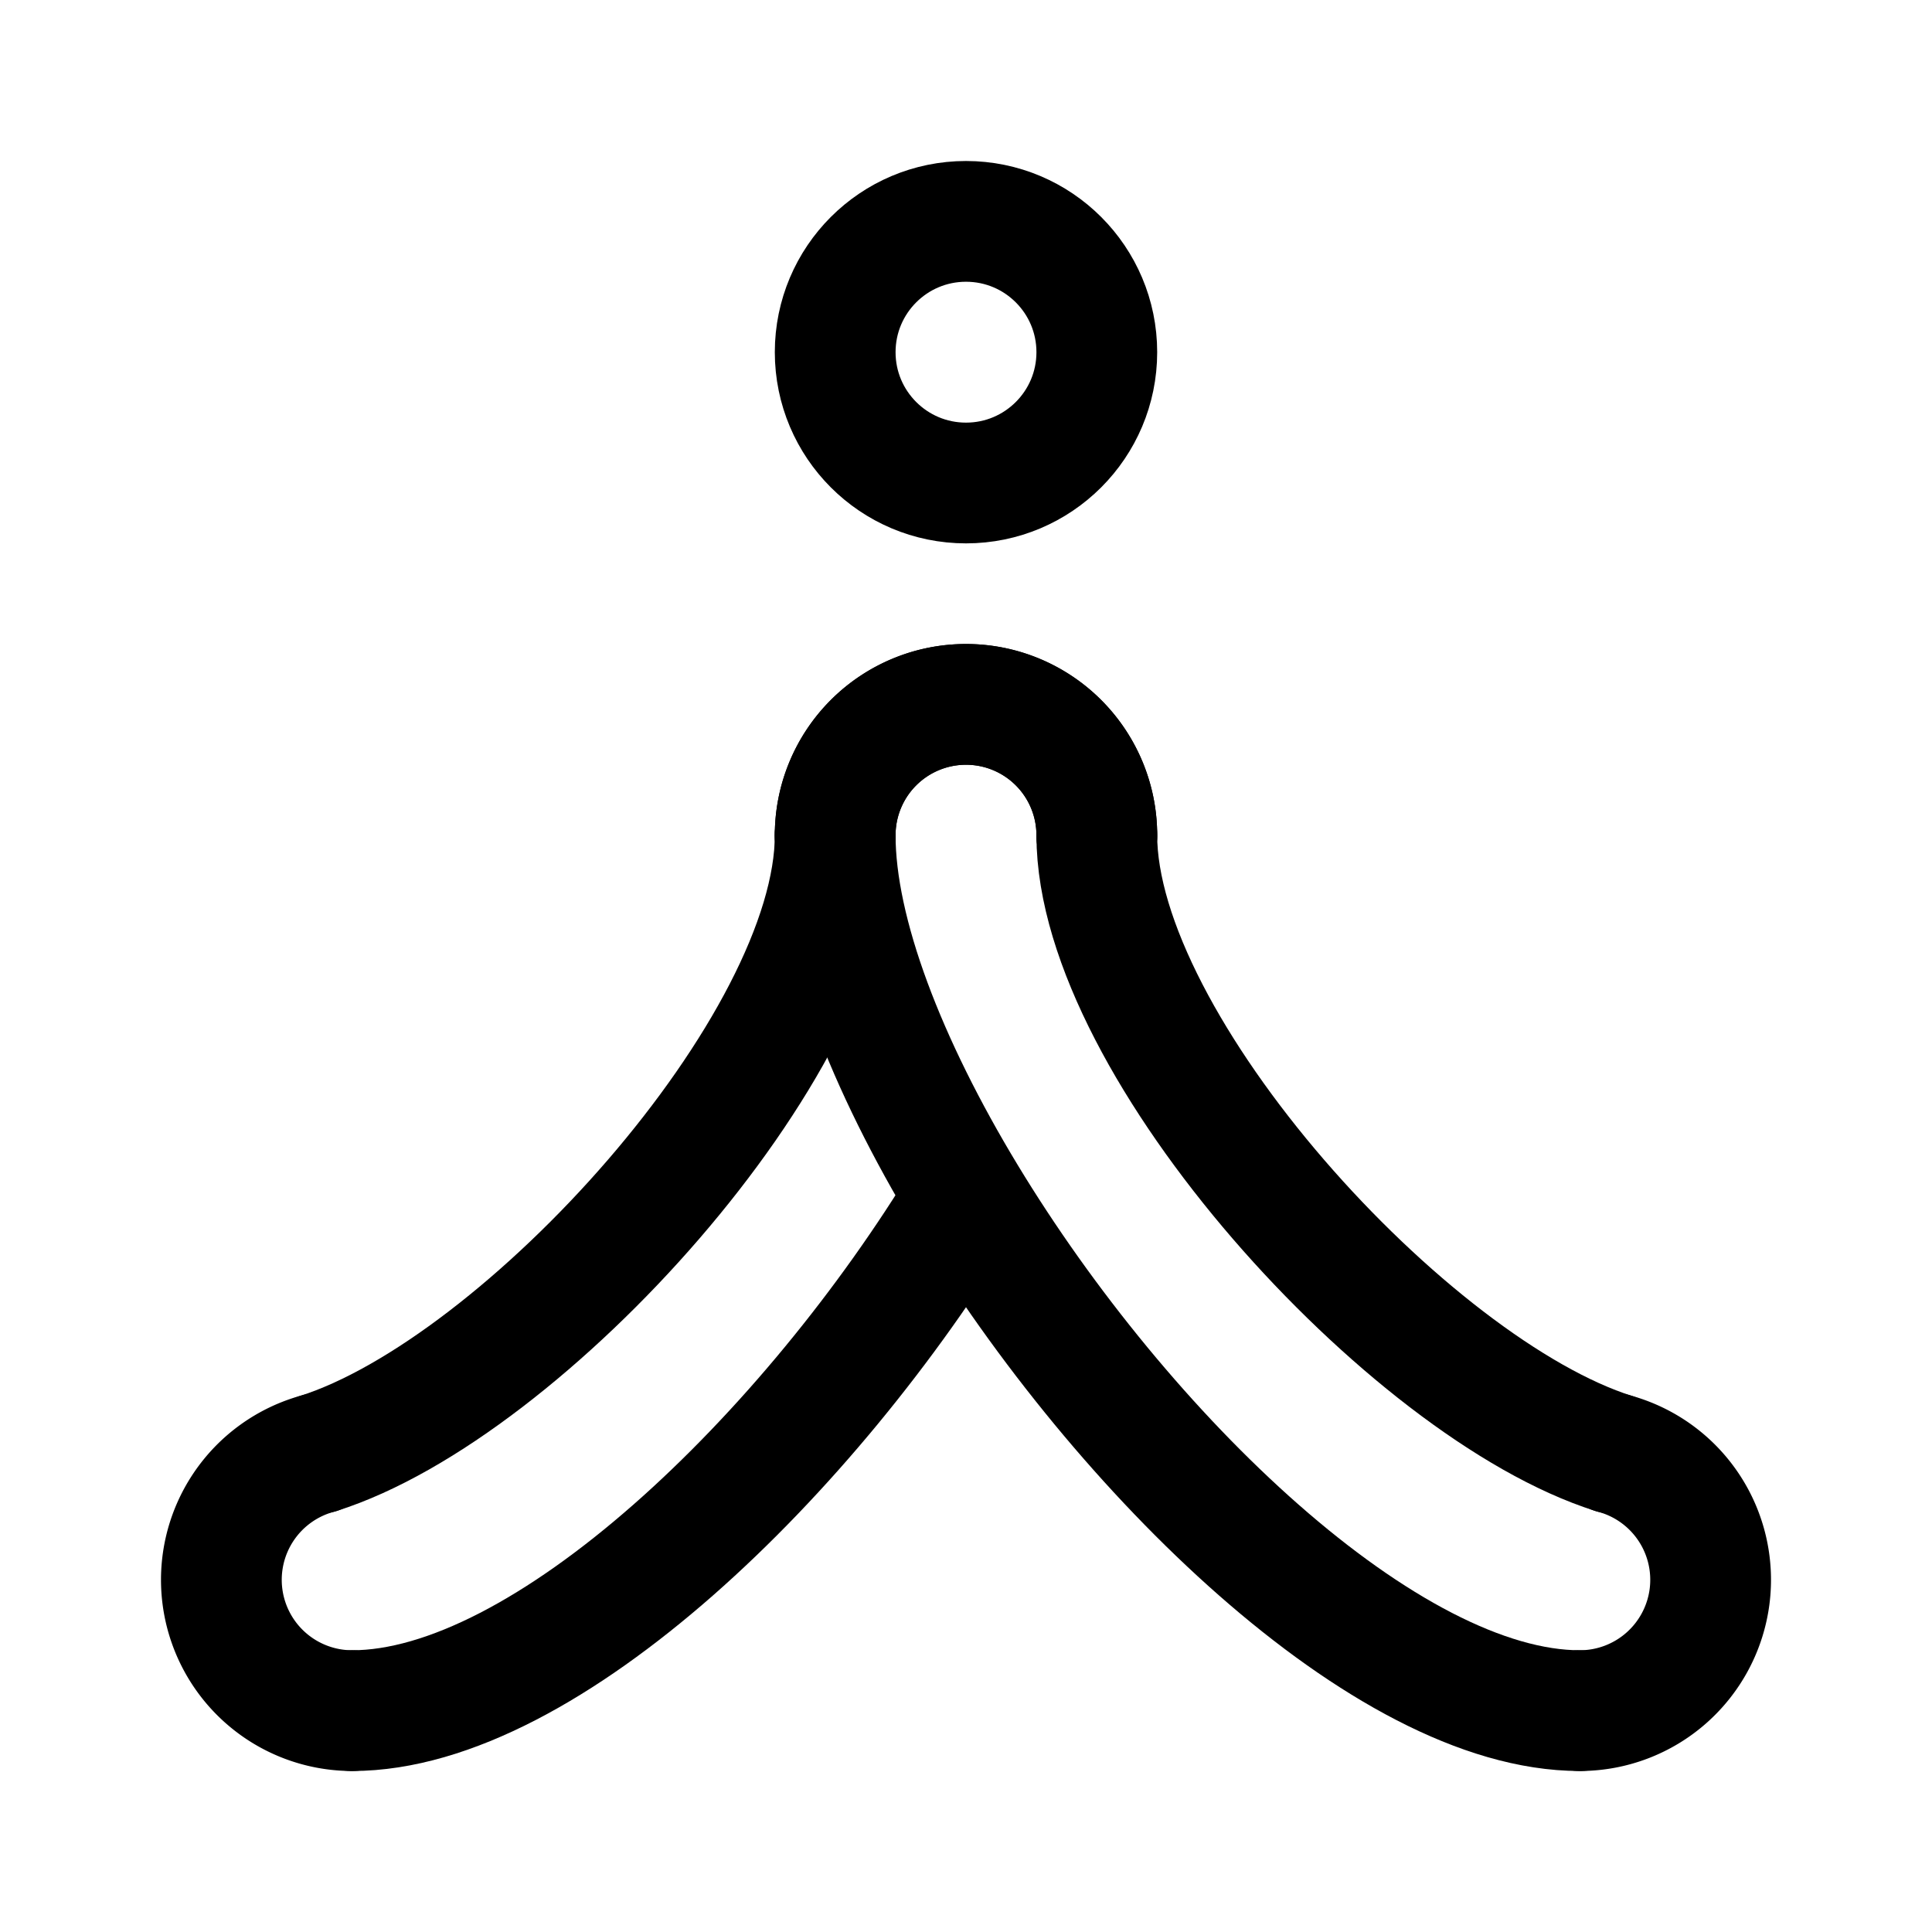 <svg xmlns="http://www.w3.org/2000/svg" width="192" height="192" fill="none"><path stroke="#000" stroke-linecap="round" stroke-linejoin="round" stroke-width="12" d="M35 170c19.226 0 45.484-25.492 61-51.126M83 83c0 9.774 5.112 22.843 13 35.874M157 170c-19.226 0-45.484-25.492-61-51.126"/><path stroke="#000" stroke-linecap="round" stroke-linejoin="round" stroke-width="12" d="M83 83c0 21-31 55-51.36 61.44M109 83c0 21 31 55 51.36 61.44"/><circle cx="96" cy="35" r="13" stroke="#000" stroke-linecap="round" stroke-linejoin="round" stroke-width="12"/><path stroke="#000" stroke-linecap="round" stroke-linejoin="round" stroke-width="12" d="M109 83a13 13 0 0 0-26 0"/><path stroke="#000" stroke-linecap="round" stroke-linejoin="round" stroke-width="12" d="M83 83a13 13 0 1 1 26 0m-74 87a13 13 0 0 1-12.889-11.303 13 13 0 0 1 9.524-14.254M157 170a13 13 0 0 0 3.365-25.557"/></svg>
